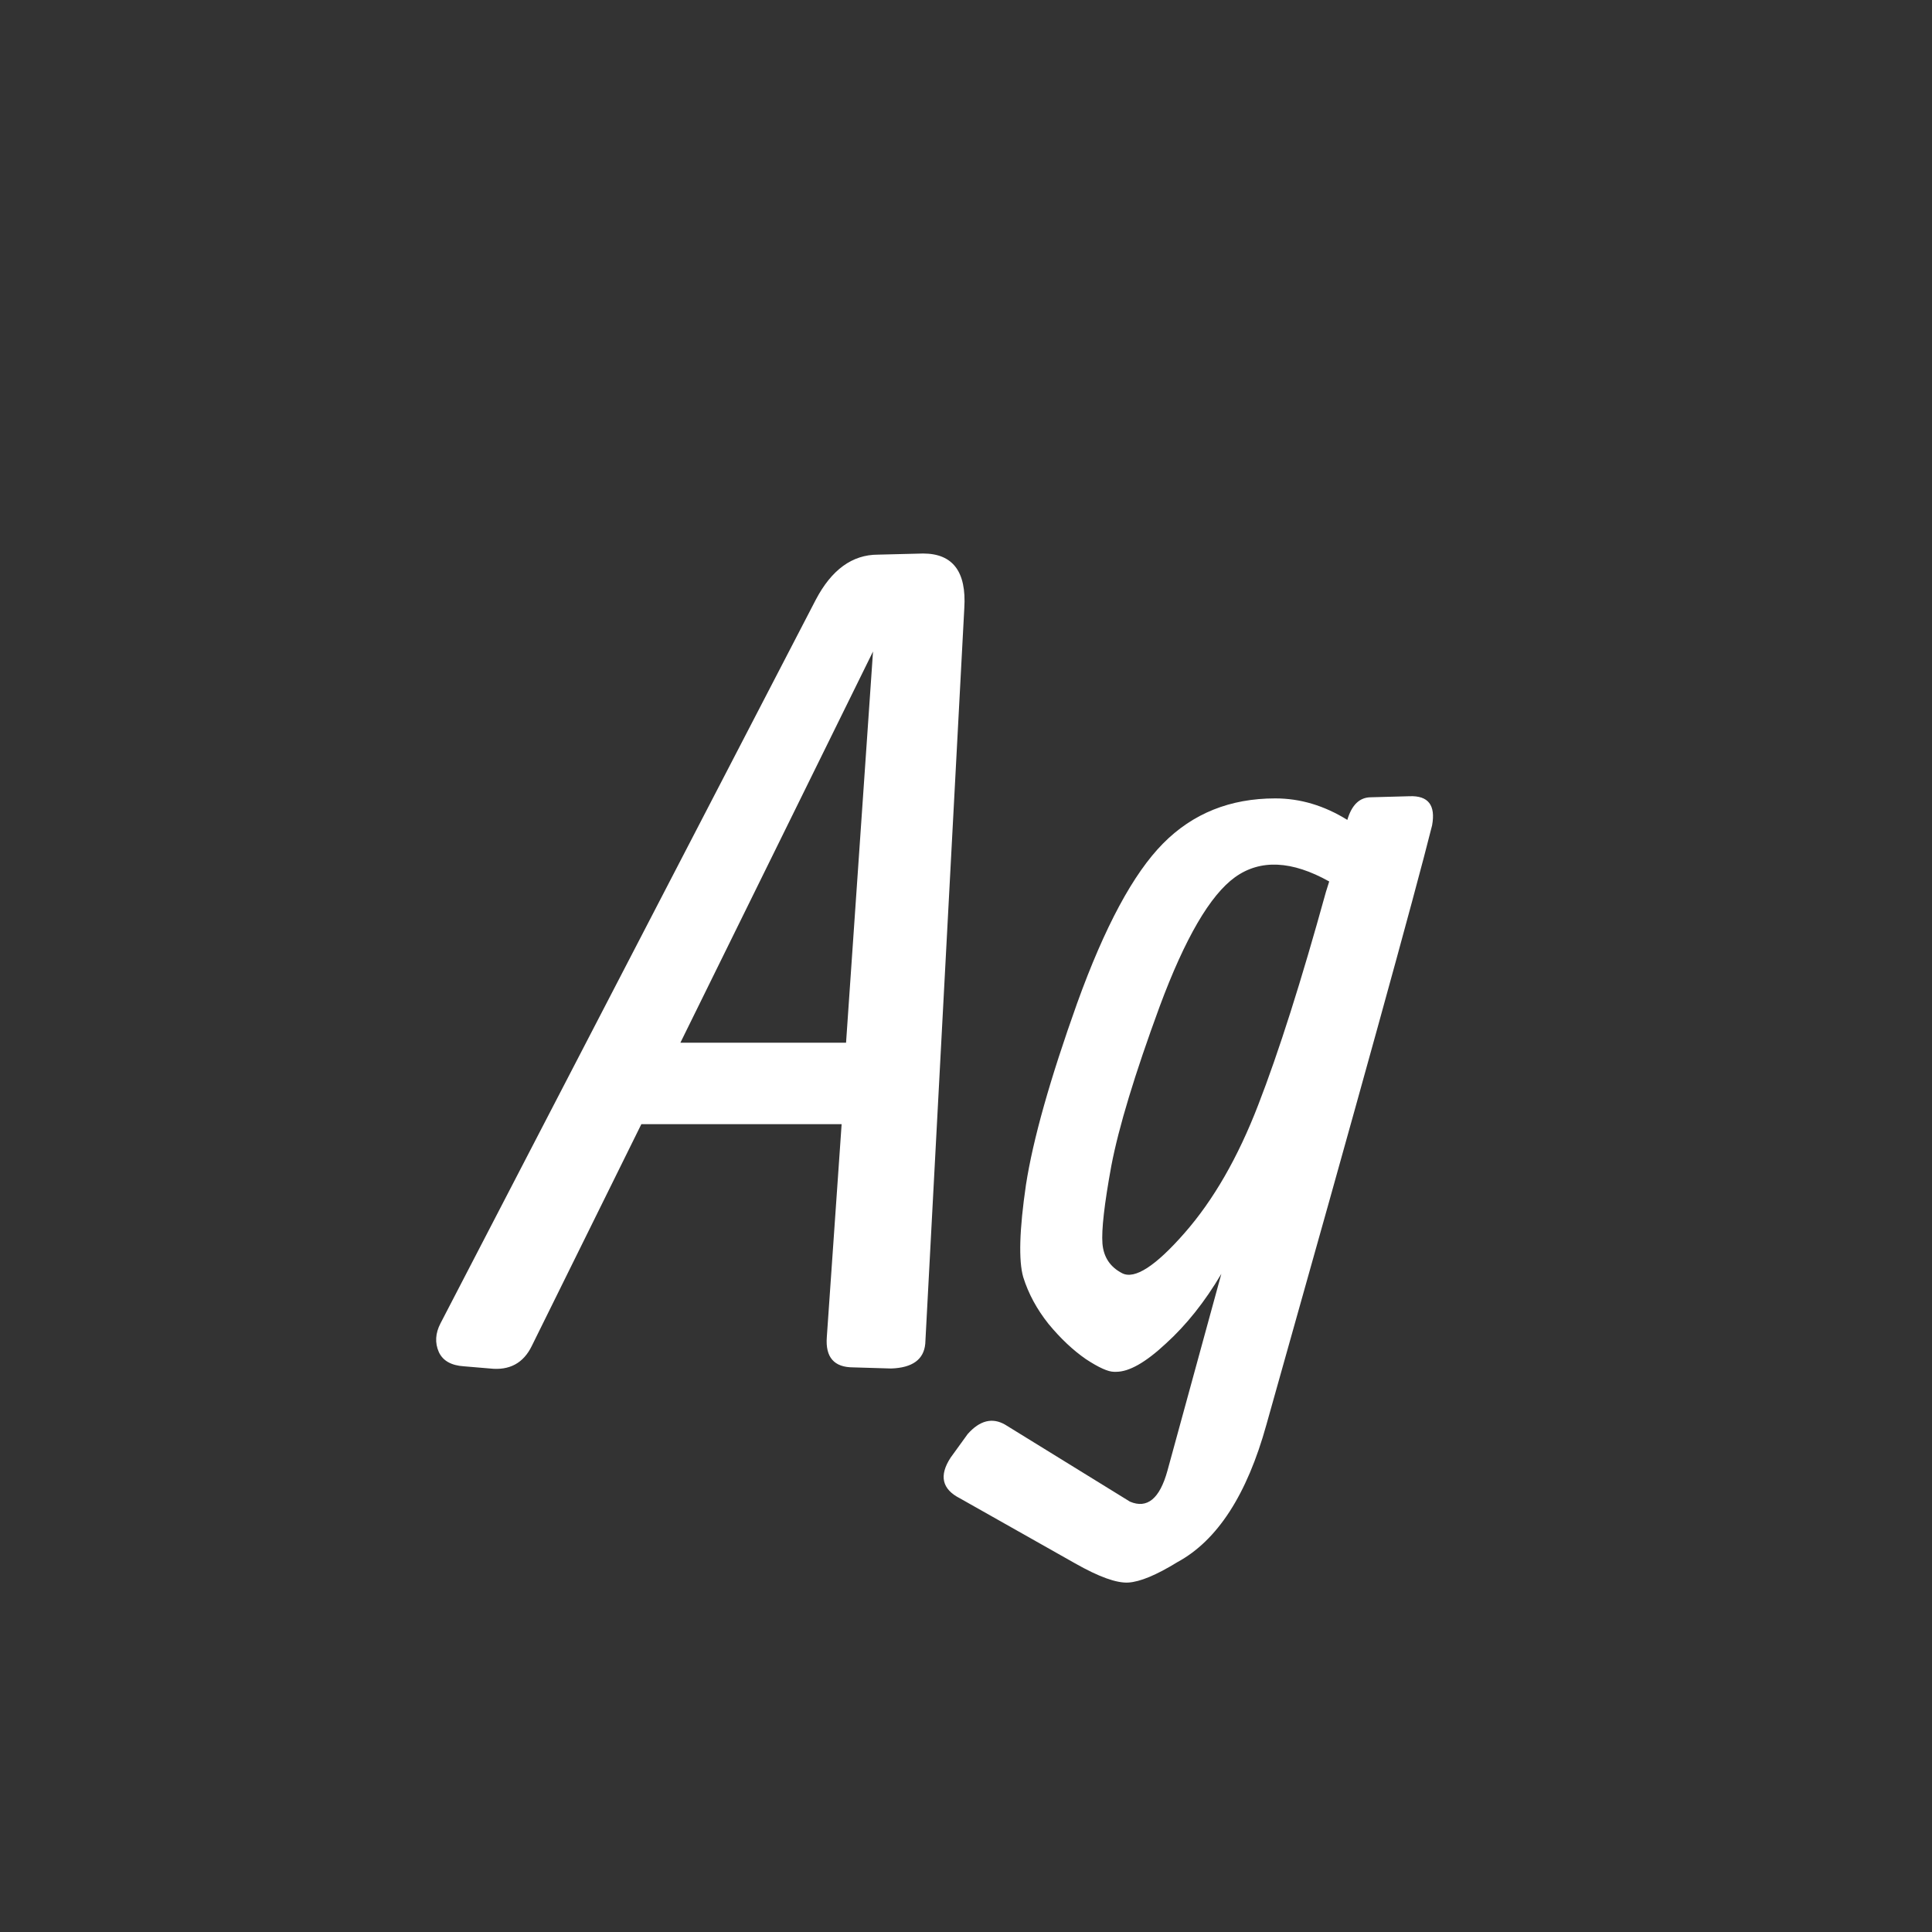 <svg width="24" height="24" viewBox="0 0 24 24" fill="none" xmlns="http://www.w3.org/2000/svg">
<rect x="0" y="0" width="24" height="24" fill="#333333" stroke="none"/>
<path d="M8.452 12.953H10.51L10.845 8.093L8.452 12.953ZM7.967 13.965L6.606 16.72C6.502 16.934 6.328 17.027 6.087 17L5.766 16.973C5.606 16.963 5.501 16.904 5.451 16.795C5.401 16.681 5.408 16.562 5.472 16.439L10.134 7.45C10.33 7.077 10.587 6.89 10.906 6.89L11.467 6.876C11.836 6.876 12.007 7.102 11.979 7.553L11.494 16.692C11.476 16.888 11.335 16.991 11.07 17L10.599 16.986C10.362 16.986 10.252 16.861 10.271 16.61L10.455 13.965H7.967ZM15.842 9.918C16.152 9.918 16.45 10.007 16.737 10.185C16.792 9.998 16.89 9.904 17.031 9.904L17.51 9.891C17.742 9.882 17.836 10.002 17.79 10.253C17.576 11.11 16.89 13.591 15.732 17.697C15.491 18.568 15.122 19.137 14.625 19.406C14.365 19.566 14.162 19.65 14.017 19.659C13.871 19.668 13.65 19.588 13.354 19.42L11.925 18.613C11.701 18.499 11.663 18.331 11.809 18.107L12.021 17.814C12.171 17.645 12.326 17.606 12.485 17.697L14.037 18.654C14.251 18.745 14.406 18.618 14.502 18.271L15.172 15.824C14.967 16.171 14.737 16.46 14.481 16.692C14.231 16.925 14.026 17.041 13.866 17.041H13.839C13.766 17.041 13.65 16.989 13.49 16.884C13.331 16.774 13.176 16.629 13.025 16.446C12.88 16.264 12.775 16.07 12.711 15.865C12.652 15.66 12.663 15.277 12.745 14.717C12.832 14.156 13.044 13.404 13.381 12.461C13.723 11.513 14.078 10.852 14.447 10.479C14.816 10.105 15.281 9.918 15.842 9.918ZM16.512 10.95C16.047 10.69 15.657 10.672 15.343 10.896C15.033 11.119 14.721 11.654 14.406 12.502C14.096 13.345 13.896 14.006 13.805 14.484C13.718 14.958 13.682 15.28 13.695 15.448C13.709 15.617 13.791 15.74 13.941 15.817C14.096 15.895 14.354 15.729 14.714 15.318C15.074 14.908 15.379 14.377 15.63 13.726C15.885 13.069 16.165 12.188 16.471 11.08L16.512 10.95Z" fill="white"/>
</svg>
